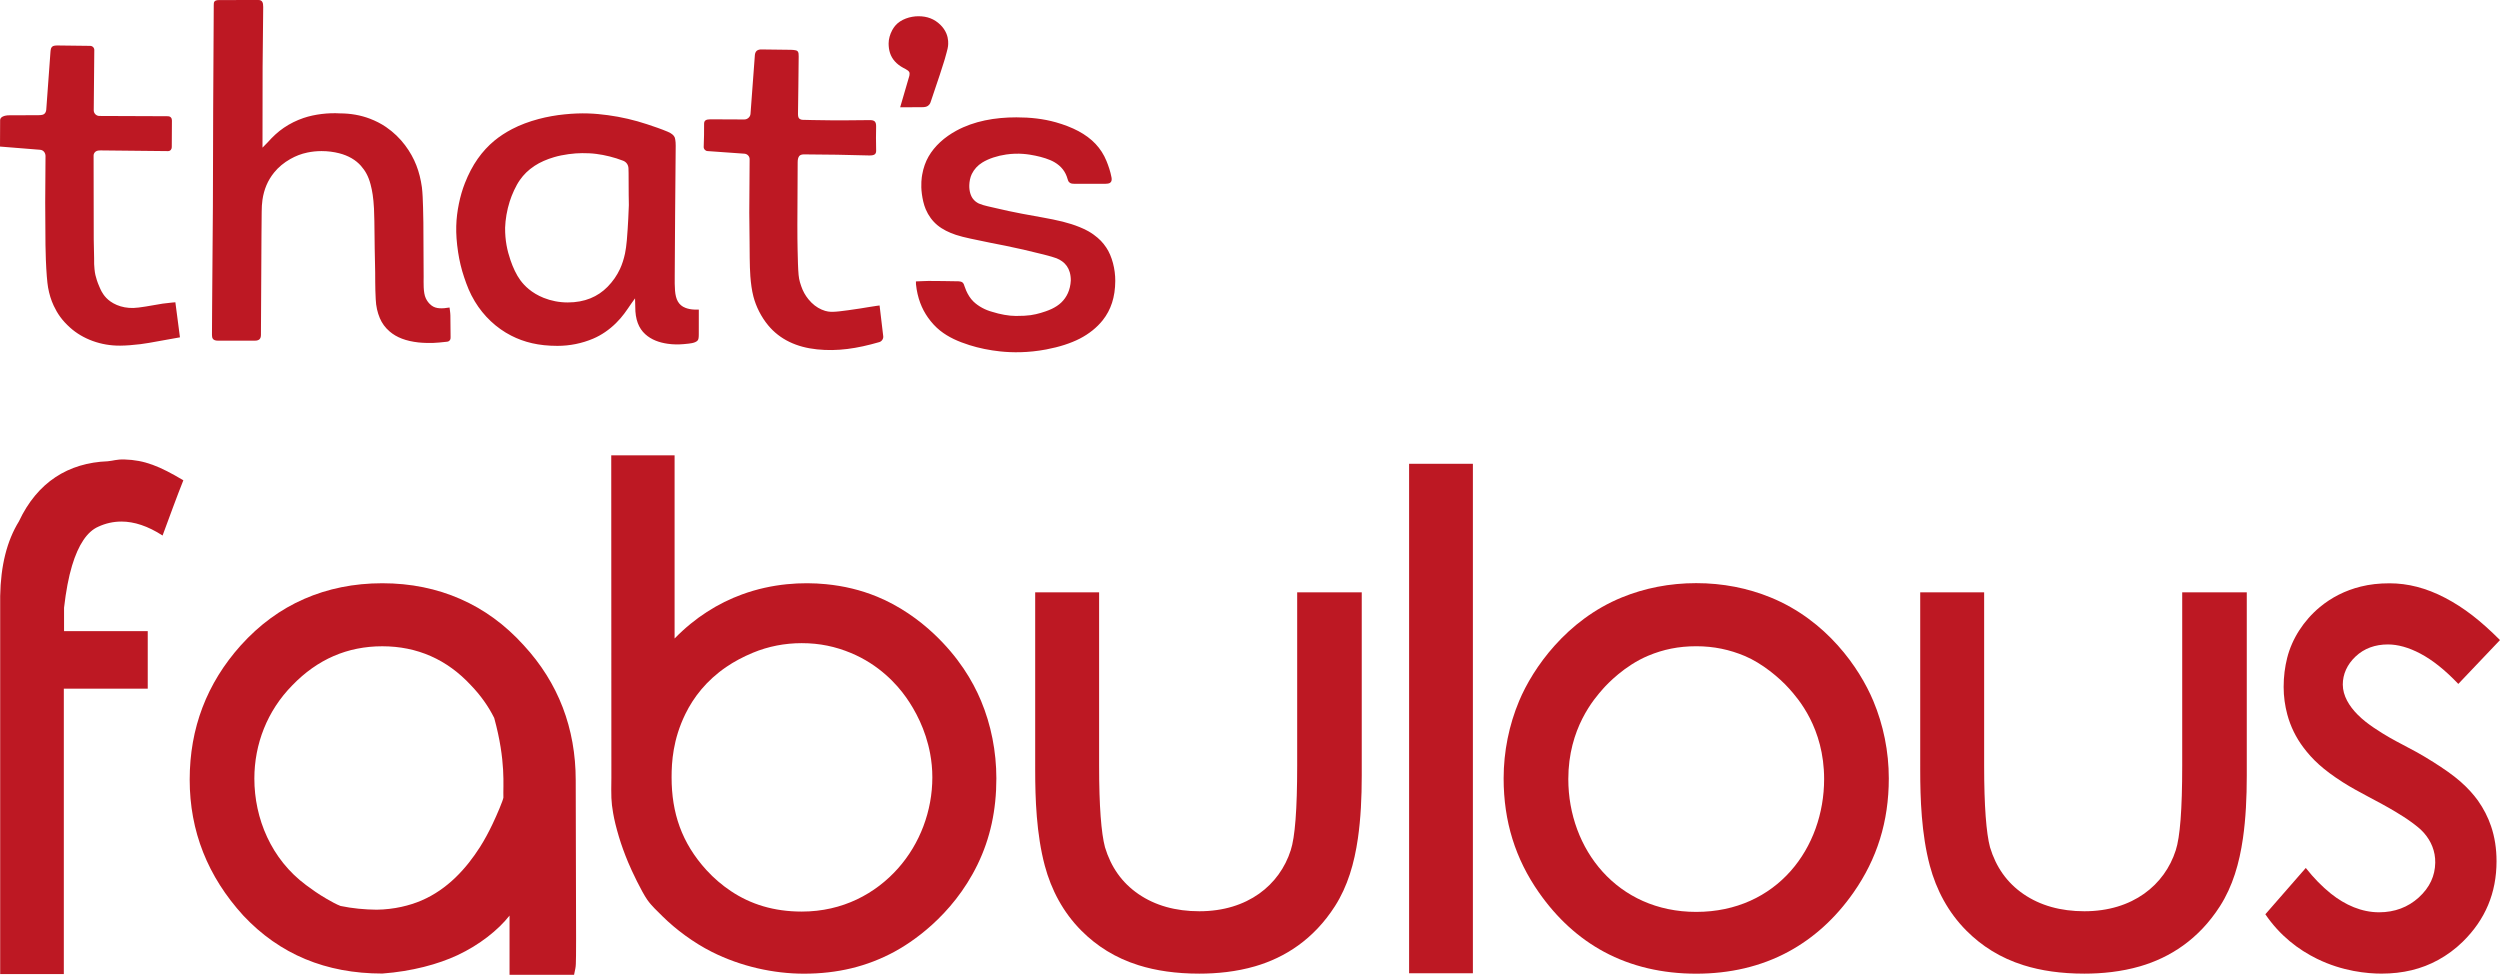 <?xml version="1.0" encoding="UTF-8" standalone="no"?><svg version="1.1" width="1000" height="389.921" xml:space="preserve" xmlns="http://www.w3.org/2000/svg" xmlns:svg="http://www.w3.org/2000/svg"><path d="M678.487 233.256c-10.636 0-20.657 1.994-29.76 5.717-22.092 9.036-35.52 28.148-41.084 41.428-4.011 9.573-6.189 20.168-6.19 30.965 0 17.247 4.708 32.178 14.095 45.604 7.275 10.405 16.009 18.339 26.077 23.763 10.949 5.898 23.455 8.74 36.862 8.74 13.407 0 25.823-2.842 36.772-8.74 10.068-5.424 18.894-13.357 26.169-23.763 9.386-13.426 14.093-28.357 14.093-45.604 0-10.797-2.179-21.392-6.189-30.965-5.579-13.316-18.692-32.269-41.084-41.428-9.104-3.723-19.124-5.717-29.76-5.717Zm0 25.239c7.064 0 13.359 1.356 19.405 3.889 6.863 2.875 13.844 8.672 17.741 13.031 3.499 3.914 14.017 15.715 14.017 36.212 0 13.681-4.668 26.965-13.42 36.827-8.752 9.862-21.587 16.303-37.743 16.303-31.572 0-51.163-25.069-51.163-53.13 0-20.339 10.363-32.142 13.998-36.235 1.556-1.752 8.475-9.132 17.941-13.098 6.046-2.533 12.16-3.799 19.224-3.799Z" fill="#bd1823"/><path d="M367.378 6.495c-3.231 0-7.144 1.198-9.318 3.824-.393.475-.83 1.115-1.16 1.72-.907 1.665-1.451 3.599-1.451 5.35 0 2.681.67 5.122 2.486 7.15.897 1.001 2.031 1.874 3.322 2.571.702.38 1.324.657 1.926 1.125.662.588.761.854.562 2.068l-3.679 12.61 8.711-.035c1.343 0 1.909-.223 2.357-.526.513-.347.896-.852 1.083-1.418l3.673-10.927 1.715-5.357s.542-1.692 1.013-3.55c.161-.636.33-1.262.416-1.623.33-1.394.258-2.625.222-3.099-.073-.959-.287-1.978-.721-3.003-.543-1.283-1.355-2.449-2.372-3.441-2.448-2.389-5.309-3.439-8.785-3.439Zm39.216 40.443c-8.7 0-16.975 1.486-24.037 5.325-4.746 2.58-8.686 6.085-11.15 10.379-1.156 2.015-2.051 4.463-2.534 7.243-.175 1.006-.637 3.908-.114 7.77.247 1.821.712 4.127 1.531 6.048 1.09 2.56 2.66 4.694 4.683 6.375 2.025 1.683 4.652 2.953 7.39 3.86 3.322 1.1 7.537 1.852 13.983 3.21 3.115.584 8.31 1.618 12.997 2.696 5.886 1.353 11.537 2.775 13.245 3.456 3.323 1.325 5.76 3.944 5.733 8.922-.209 3.776-1.603 6.673-3.83 8.803-1.034.989-2.324 1.825-3.743 2.506-1.597.766-3.523 1.364-4.421 1.627-1.214.355-2.639.706-4.071.907-1.491.21-3.296.316-5.925.316-2.841 0-6.388-.674-9.422-1.639-2.841-.749-5.559-2.237-7.509-4.104-1.277-1.223-2.231-2.827-2.911-4.354-.296-.666-.533-1.302-.722-1.885-.124-.383-.21-.674-.353-.916-.187-.316-.39-.496-.613-.635-.394-.245-1.24-.323-1.421-.328-2.103-.058-4.196-.091-6.286-.1-1.984-.009-3.811-.054-5.746-.042-1.547.01-2.918.13-4.982.186 0 0-.016.773.024 1.152.571 5.486 2.327 9.816 4.797 13.304 1.441 2.035 3.057 3.787 4.837 5.206 3.349 2.669 7.279 4.406 11.727 5.812 3.847 1.216 8.057 2.073 12.314 2.526 4.839.515 11.221.579 18.415-.784 2.644-.501 5.155-1.135 7.327-1.839 2.254-.732 4.327-1.572 6.112-2.493 3.672-1.893 6.854-4.428 9.188-7.38 3.254-4.116 4.965-9.183 4.999-15.701.025-4.715-1.288-9.906-3.601-13.339-1.375-2.041-2.719-3.481-5.108-5.217-3.112-2.262-7.671-3.983-12.341-5.156-5.053-1.269-10.67-2.067-16.308-3.177-3.776-.712-7.016-1.421-10.07-2.149-2.385-.619-4.866-.939-7.14-1.916-1.007-.485-1.704-1.067-2.338-1.87-.865-1.098-1.566-3.052-1.485-5.516.045-1.359.338-3.069.997-4.415.932-1.906 2.367-3.462 4.178-4.585 2.583-1.602 6.084-2.728 9.589-3.231 5.075-.728 8.995-.077 11.641.467 2.638.542 5.668 1.441 7.67 2.62 2.707 1.594 4.429 3.746 5.27 6.815.14.509.309.964.735 1.292.431.333.698.536 2.315.536h10.761c2.249 0 2.924-.045 3.435-.663.328-.396.465-.997.3-1.88-.449-2.409-1.204-4.596-2.014-6.585-2.122-5.208-5.816-9.054-11.217-11.95-2.632-1.412-5.904-2.656-9.005-3.526-5.043-1.414-10.196-1.985-15.777-1.985Zm-90.087-27.014-12.095-.15c-.602-.007-1.344.203-1.758.579-.414.376-.659 1.06-.705 1.656l-1.749 23.57c-.087 1.15-1.178 2.205-2.45 2.205l-13.588-.061c-.866 0-1.51.124-1.93.393-.625.437-.591 1.086-.595 1.764l-.023 4.17-.135 4.709c-.025.87.647 1.605 1.523 1.667l14.772 1.048c1.159.082 2.082 1.041 2.075 2.192l-.138 21.393.12 11.735c.029 2.823.001 9.66.308 13.717.212 2.794.579 5.617 1.227 8.107 1.043 4.016 3.111 8.137 5.886 11.492 4.733 5.721 11.449 8.792 19.534 9.632 8.204.853 15.938-.297 24.944-2.907.976-.283 1.683-1.337 1.564-2.337l-1.464-12.313s-1.843.215-4.377.647c-2.072.353-4.275.72-8.223 1.263-2.29.315-4.646.611-6.058.625-1.194.012-2.479-.007-4.534-.9-1.923-.836-3.679-2.166-5.262-4.112-1.281-1.575-2.222-3.274-2.894-5.247-.813-2.387-1.006-3.302-1.19-6.516-.031-.534-.175-3.477-.251-8.029-.02-1.203-.066-3.154-.071-4.357l-.022-5.645.118-24.969c0-1.172.188-1.903.584-2.47.662-.776 1.499-.72 2.396-.72l12.75.13 12.888.297c2.332.054 2.79-.717 2.774-1.954l-.065-5.098.055-4.53c.023-1.914-.586-2.574-2.565-2.556l-11.053.098c-1.2.011-2.4.014-3.599-.008l-8.263-.113-3.994-.096c-.488-.012-1.098-.304-1.33-.57-.334-.382-.461-.961-.447-1.951l.149-10.924.126-11.877c.005-.484-.008-.88-.05-1.203-.123-.94-.634-1.223-1.378-1.327-.398-.056-.902-.14-1.534-.148ZM104.673 84.728c.009-1.698.087-3.299.311-4.815.618-4.186 2.095-7.726 4.651-10.891 1.729-2.14 3.902-3.951 6.515-5.427 2.116-1.194 4.304-2.064 6.786-2.577 1.72-.355 3.58-.585 5.655-.585 2.595 0 4.933.329 7.012.853 3.793.956 6.721 2.718 8.771 5.038 1.755 1.987 3.001 4.183 3.856 7.44.688 2.621 1.123 5.219 1.366 9.658.138 2.529.186 7.145.227 11.224.018 1.831.036 1.428.059 4.88.025 3.664.234 8.029.206 13.266-.013 2.505.1 4.359.197 6.859.113 2.901.715 5.396 1.634 7.579.865 2.054 2.145 3.825 3.95 5.371 2.771 2.373 6.519 3.826 11.529 4.376 1.986.218 4.745.239 5.772.199.931-.037 3.858-.233 5.649-.489.604-.04 1.038-.405 1.243-.813.198-.395.176-.827.17-1.211l-.082-8.467c0-.988-.34-3.194-.34-3.194-2.832.473-5.397.605-7.217-.814-1.169-.912-1.783-1.852-2.273-2.869-1.099-2.282-.855-6.536-.866-8.543l-.11-21.732c-.01-1.944-.058-4.051-.127-6.164-.091-2.769-.162-5.548-.461-7.983-.885-6.259-2.806-11.557-6.717-16.786-2.082-2.784-4.626-5.234-7.639-7.311-2.052-1.397-4.168-2.45-6.46-3.333-3.696-1.399-7.715-2.117-11.988-2.117-4.515-.277-10.007.305-14.516 1.835-2.81.954-5.464 2.264-7.908 3.925-2.386 1.622-4.482 3.605-6.435 5.805-.72.711-1.378 1.41-2.1 2.144l.003-1.694.04-30.491c.046-7.993.161-16.065.241-24.067C105.295.995 104.888 0 103.358 0L87.722.023c-2.098 0-2.22.798-2.22 1.926L85.269 43.628l-.113 39.111-.305 39.453-.065 11.782c0 1.237.307 2.295 2.391 2.295h14.756c1.797 0 2.44-.821 2.44-2.315l.216-39.741ZM36.096 18.348l-12.909-.158c-1.148-.014-1.835.096-2.275.451-.453.365-.644.989-.724 2.087l-1.682 23.091c-.051.698-.286 1.309-.762 1.718-.387.333-1.003.529-2.388.534l-11.623.046c-.92.003-1.966.134-2.722.552-.54.299-.955.745-.962 1.396L0 58.625l16.049 1.288c.622.051 1.13.315 1.521.743.384.42.641 1.113.637 1.72l-.123 18.593.106 16.932c.012 1.916.08 4.034.152 5.905.187 4.914.525 9.152.892 11.214.47 2.639 1.198 5.019 2.252 7.262 1.459 3.107 3.283 5.849 6.633 8.834 5.01 4.465 12.209 7.217 19.98 7.14 2.524-.025 5.024-.23 8.061-.589 2.185-.258 4.657-.731 7.029-1.16 2.851-.516 5.647-1.013 8.795-1.577l-1.838-14.024s-2.131.161-5.078.546c0 0-4.513.803-6.812 1.16-2.111.328-3.679.548-4.892.575-2.425.055-4.669-.362-6.639-1.202-3.865-1.65-5.318-4.077-6.069-5.37-.358-.616-.673-1.409-.95-2.033-.398-.898-.717-1.735-.971-2.546-.466-1.49-.741-2.437-.935-4.383-.176-1.761-.149-2.144-.153-4.36l-.151-7.553-.058-33.533c-.001-.626.311-1.185.783-1.561.602-.492 1.587-.489 2.036-.484l26.935.28c.905.009 1.514-.685 1.518-1.582l.059-10.634c.003-.469-.104-.887-.374-1.195-.294-.336-.56-.541-1.536-.545l-27.092-.105c-1.264-.005-2.284-1.025-2.272-2.277l.224-24.111c.008-.898-.718-1.633-1.624-1.645ZM251.311 87.395c-.072 1.871-.37 6.353-.578 8.708-.177 2.002-.431 3.919-.731 5.308-.481 2.224-1.133 4.297-2.004 6.168-1.208 2.595-2.829 4.959-4.977 7.147-3.902 3.973-9.137 6.252-15.915 6.252-3.453 0-6.726-.662-9.653-1.84-2.382-.958-4.344-2.159-5.997-3.534-1.343-1.117-2.416-2.296-3.335-3.54-1.572-2.129-2.926-5.051-3.923-7.981-1.337-3.927-2.181-7.842-2.154-12.976.116-3.332.719-6.983 1.844-10.53.87-2.745 2.405-6.212 4.081-8.592 1.518-2.156 3.282-3.937 5.879-5.655 2.209-1.462 4.938-2.625 7.791-3.467 3.57-1.053 8.05-1.603 11.23-1.603 1.916 0 3.657.05 5.662.308 3.449.443 7.222 1.366 10.729 2.73 1.385.539 2.083 1.77 2.128 3.014.019.536.036 1.163.048 1.876.038 2.384.055 5.544.041 8.746-.009 2.059.09 2.536.063 4.139-.018 1.043-.122 2.552-.228 5.322Zm15.813-34.687c-2.689-1.142-5.506-2.081-8.253-2.995-5.059-1.684-10.424-2.936-15.718-3.642-5.254-.701-10.23-1.036-17.285-.335-3.462.344-7.005.959-10.424 1.87-3.778 1.006-7.404 2.346-10.602 4.018-2.594 1.356-5.024 2.928-7.173 4.715-2.292 1.906-4.582 4.328-6.58 7.175-1.998 2.846-3.706 6.117-5.122 9.718-1.018 2.589-1.821 5.349-2.41 8.245-1.207 5.936-1.506 11.52-.314 19.408.516 3.411 1.324 6.809 2.433 10.081 1.121 3.308 2.2 6.185 4.254 9.596 3.585 5.953 8.682 10.689 14.546 13.688 5.194 2.657 10.982 4.093 18.489 4.093 4.955 0 9.826-.986 14.285-2.879 3.353-1.423 6.456-3.573 9.145-6.223 2.69-2.65 4.109-4.878 6.214-7.949.423-.616.916-1.26 1.409-1.954 0 0 .094 2.503.089 3.398-.027 5.045 1.358 8.562 4.005 10.951 2.472 2.232 5.547 3.32 8.95 3.814 2.161.314 4.238.333 6.412.148 1.676-.142 2.635-.265 3.334-.407.479-.097.904-.228 1.261-.382.51-.221.879-.49 1.064-.779.259-.406.381-.956.381-2.438l.009-9.806s-1.201.007-1.75-.01c-1.424-.043-2.593-.317-3.551-.673-1.434-.532-2.397-1.414-3.043-2.504-1.376-2.323-1.312-5.94-1.289-10.265l.156-24.799.233-27.294c.015-1.999-.299-3.131-.437-3.429-.367-.792-1.228-1.522-2.717-2.154Z" fill="#bd1823"/><path d="M563.639 185.514h25.515v203.79H563.639Z" fill="#bd1823"/><path d="m1000 256.027-16.678 17.54c-5.387-5.665-10.379-9.58-15.139-12.106-4.682-2.484-9.071-3.685-13.002-3.685-5.141 0-9.508 1.581-12.935 4.808-3.427 3.228-5.131 7.128-5.131 11.216 0 4.565 2.62 8.672 5.834 11.948 2.151 2.192 4.568 3.993 6.645 5.385 9.48 6.352 13.322 7.101 23.71 13.676 4.254 2.693 7.91 5.207 10.937 7.875 2.887 2.545 5.136 5.067 6.929 7.543 2.294 3.264 4.022 6.645 5.232 10.192 1.503 4.404 2.209 9.063 2.209 14.069 0 12.696-4.498 23.365-13.495 32.188-3.018 2.958-6.347 5.386-9.829 7.3-6.651 3.655-14.098 5.468-22.675 5.468-5.682 0-15.544-.888-25.801-5.92-7.528-3.693-14.855-9.276-20.672-17.814l16.174-18.527c3.112 3.94 6.542 7.468 10.012 10.241 5.763 4.605 12.339 7.49 19.323 7.49 6.212 0 11.55-2.027 15.834-5.9 4.498-4.089 6.51-8.716 6.613-13.88.093-4.674-1.681-8.718-4.447-11.894-1.529-1.756-3.258-3.043-5.203-4.472-1.961-1.441-4.11-2.779-6.216-4.048-7.108-4.283-14.757-7.778-21.016-11.772-8.034-5.127-12.228-9.15-15.854-13.971-2.985-3.968-5.146-8.384-6.429-13.137-.95-3.52-1.474-7.226-1.474-11.071 0-4.126.499-7.999 1.414-11.62 1.933-7.651 6.583-14.922 13.065-20.309 4.623-3.842 10.158-6.681 16.396-8.217 3.586-.883 7.205-1.302 11.493-1.302 7.274 0 14.607 1.823 22.247 5.823 7.551 3.953 14.208 9.152 21.928 16.883Z" fill="#bd1823"/><path d="M414.073 236.92h25.57v69.39c0 16.127.845 26.934 2.354 32.601 2.371 7.846 6.718 14.147 13.401 18.724 6.683 4.577 14.857 6.865 24.342 6.865 19.392 0 32.118-10.555 36.54-24.372 1.725-5.231 2.587-16.383 2.587-33.818v-69.39h25.828v73.37c0 8.656-.393 17.092-1.538 25.056-1.43 9.947-4.084 19.157-9.195 27.139-8.509 13.291-20.046 20.569-31.907 24.024-7.603 2.214-15.309 2.947-22.351 2.947-9.276 0-17.303-1.177-24.293-3.372-9.295-2.919-16.731-7.675-22.867-13.827-7.337-7.356-12.063-16.408-14.613-25.935-3.394-12.678-3.858-27.037-3.858-38.227Z" fill="#bd1823"/><path d="M152.921 233.299c-11.402 0-21.855 2.157-31.286 6.286-9.431 4.13-17.841 10.279-25.3 18.539-13.64 15.232-20.46 33.144-20.46 53.74 0 20.595 7.188 38.723 21.468 54.384 14.493 15.446 32.987 23.171 55.579 23.171 11.848-.866 22.433-3.765 30.039-7.326 8.883-4.16 16.311-10.082 20.853-15.859v23.687h25.811c.501-2.571.633-2.665.708-4.338.067-1.488.102-4.306.102-9.994l-.148-63.454c0-20.81-6.926-38.994-20.779-54.011-7.46-8.26-15.94-14.409-25.371-18.539-9.431-4.13-19.813-6.286-31.215-6.286Zm.011 25.211c13.926 0 25.87 5.258 35.441 15.602 3.877 4.015 6.978 8.394 9.312 13.068 4.769 17.376 3.479 27.207 3.676 31.844-.117 1.071-2.486 6.699-4.352 10.614-1.487 3.119-3.189 6.316-5.004 9.166-5.4 8.482-12.92 16.909-23.448 21.413-4.692 2.007-10.859 3.567-17.866 3.662-4.855-.049-9.724-.499-14.477-1.494-1.774-.684-3.534-1.684-5.647-2.896-3.099-1.778-6.033-3.882-8.123-5.443-13.982-10.363-20.702-26.68-20.702-42.613 0-13.759 5.126-27.114 15.195-37.322 10.07-10.42 22.068-15.602 35.994-15.602Z" fill="#bd1823"/><path d="M65.029 214.209c-5.874-3.802-11.351-5.577-16.425-5.586-3.283-.006-6.411.713-9.313 2.068-4.385 1.924-7.925 7.11-10.476 15.574-1.366 4.534-2.442 10.23-3.196 16.823v9.353h33.476v23.015H25.53v114.181H.071v-151.188c.217-12.288 2.715-22.131 7.495-29.892C14.951 192.82 27.374 185.116 43.076 184.509c2.145-.178 3.552-.808 6.634-.725 8.179.219 14.216 2.735 23.628 8.333-2.673 6.689-5.512 14.536-8.309 22.092Z" fill="#bd1823"/><path d="m244.499 182.134.053 129.005c-.097 7.42-.116 9.359.705 14.125.466 2.706 1.194 5.705 2.316 9.464.973 3.259 2.25 6.749 3.657 10.133 1.549 3.728 5.433 11.825 7.685 15.053.91 1.305 1.961 2.454 2.917 3.447 1.054 1.095 2.022 2.018 3.181 3.165 5.314 5.259 12.441 10.553 19.687 14.207 11.695 5.898 24.858 8.74 36.862 8.74 13.407 0 25.191-2.842 36.14-8.74 6.061-3.265 23.126-13.919 33.334-34.958 5.059-10.428 7.509-21.718 7.509-34.409 0-10.797-2.128-21.482-6.138-31.055-3.377-8.06-9.013-17.486-18.799-26.727-6.054-5.718-13.958-11.316-22.796-14.931-6.524-2.668-13.256-4.283-20.462-4.985-9.35-.91-21.298-.384-33.575 4.113-4.685 1.716-9.395 4.009-14.061 7.023-4.316 2.787-8.676 6.283-12.879 10.595v-73.265Zm76.215 75.128c7.191 0 13.509 1.371 19.664 3.93 11.145 4.634 18.255 12.353 22.086 17.786 3.582 5.081 7.807 12.773 9.598 22.5.554 3.009.875 6.049.875 9.469 0 13.335-4.893 26.524-13.802 36.489-8.909 9.965-21.976 17.193-38.421 17.193-11.155 0-20.457-2.902-28.374-8.205-3.488-2.336-6.802-5.141-9.74-8.365-9.966-10.933-13.966-22.936-13.966-37.112 0-6.173.534-15.152 5.504-25.334 3.272-6.702 8.429-13.403 16.367-18.826 3.104-2.121 6.634-4.021 10.642-5.688 6.155-2.559 12.761-3.838 19.567-3.838Z" fill="#bd1823"/><path d="M768.086 236.92h25.57v69.39c0 16.127.845 26.934 2.354 32.601 2.371 7.846 6.718 14.147 13.401 18.724 6.683 4.577 14.857 6.865 24.342 6.865 19.392 0 32.118-10.555 36.54-24.372 1.725-5.231 2.587-16.383 2.587-33.818v-69.39h25.828v73.37c0 8.656-.393 17.092-1.538 25.056-1.43 9.947-4.084 19.157-9.195 27.139-8.509 13.291-20.046 20.569-31.907 24.024-7.603 2.214-15.309 2.947-22.351 2.947-9.276 0-17.303-1.177-24.293-3.372-9.295-2.919-16.731-7.675-22.867-13.827-7.337-7.356-12.063-16.408-14.613-25.935-3.394-12.678-3.858-27.037-3.858-38.227Z" fill="#bd1823"/></svg>